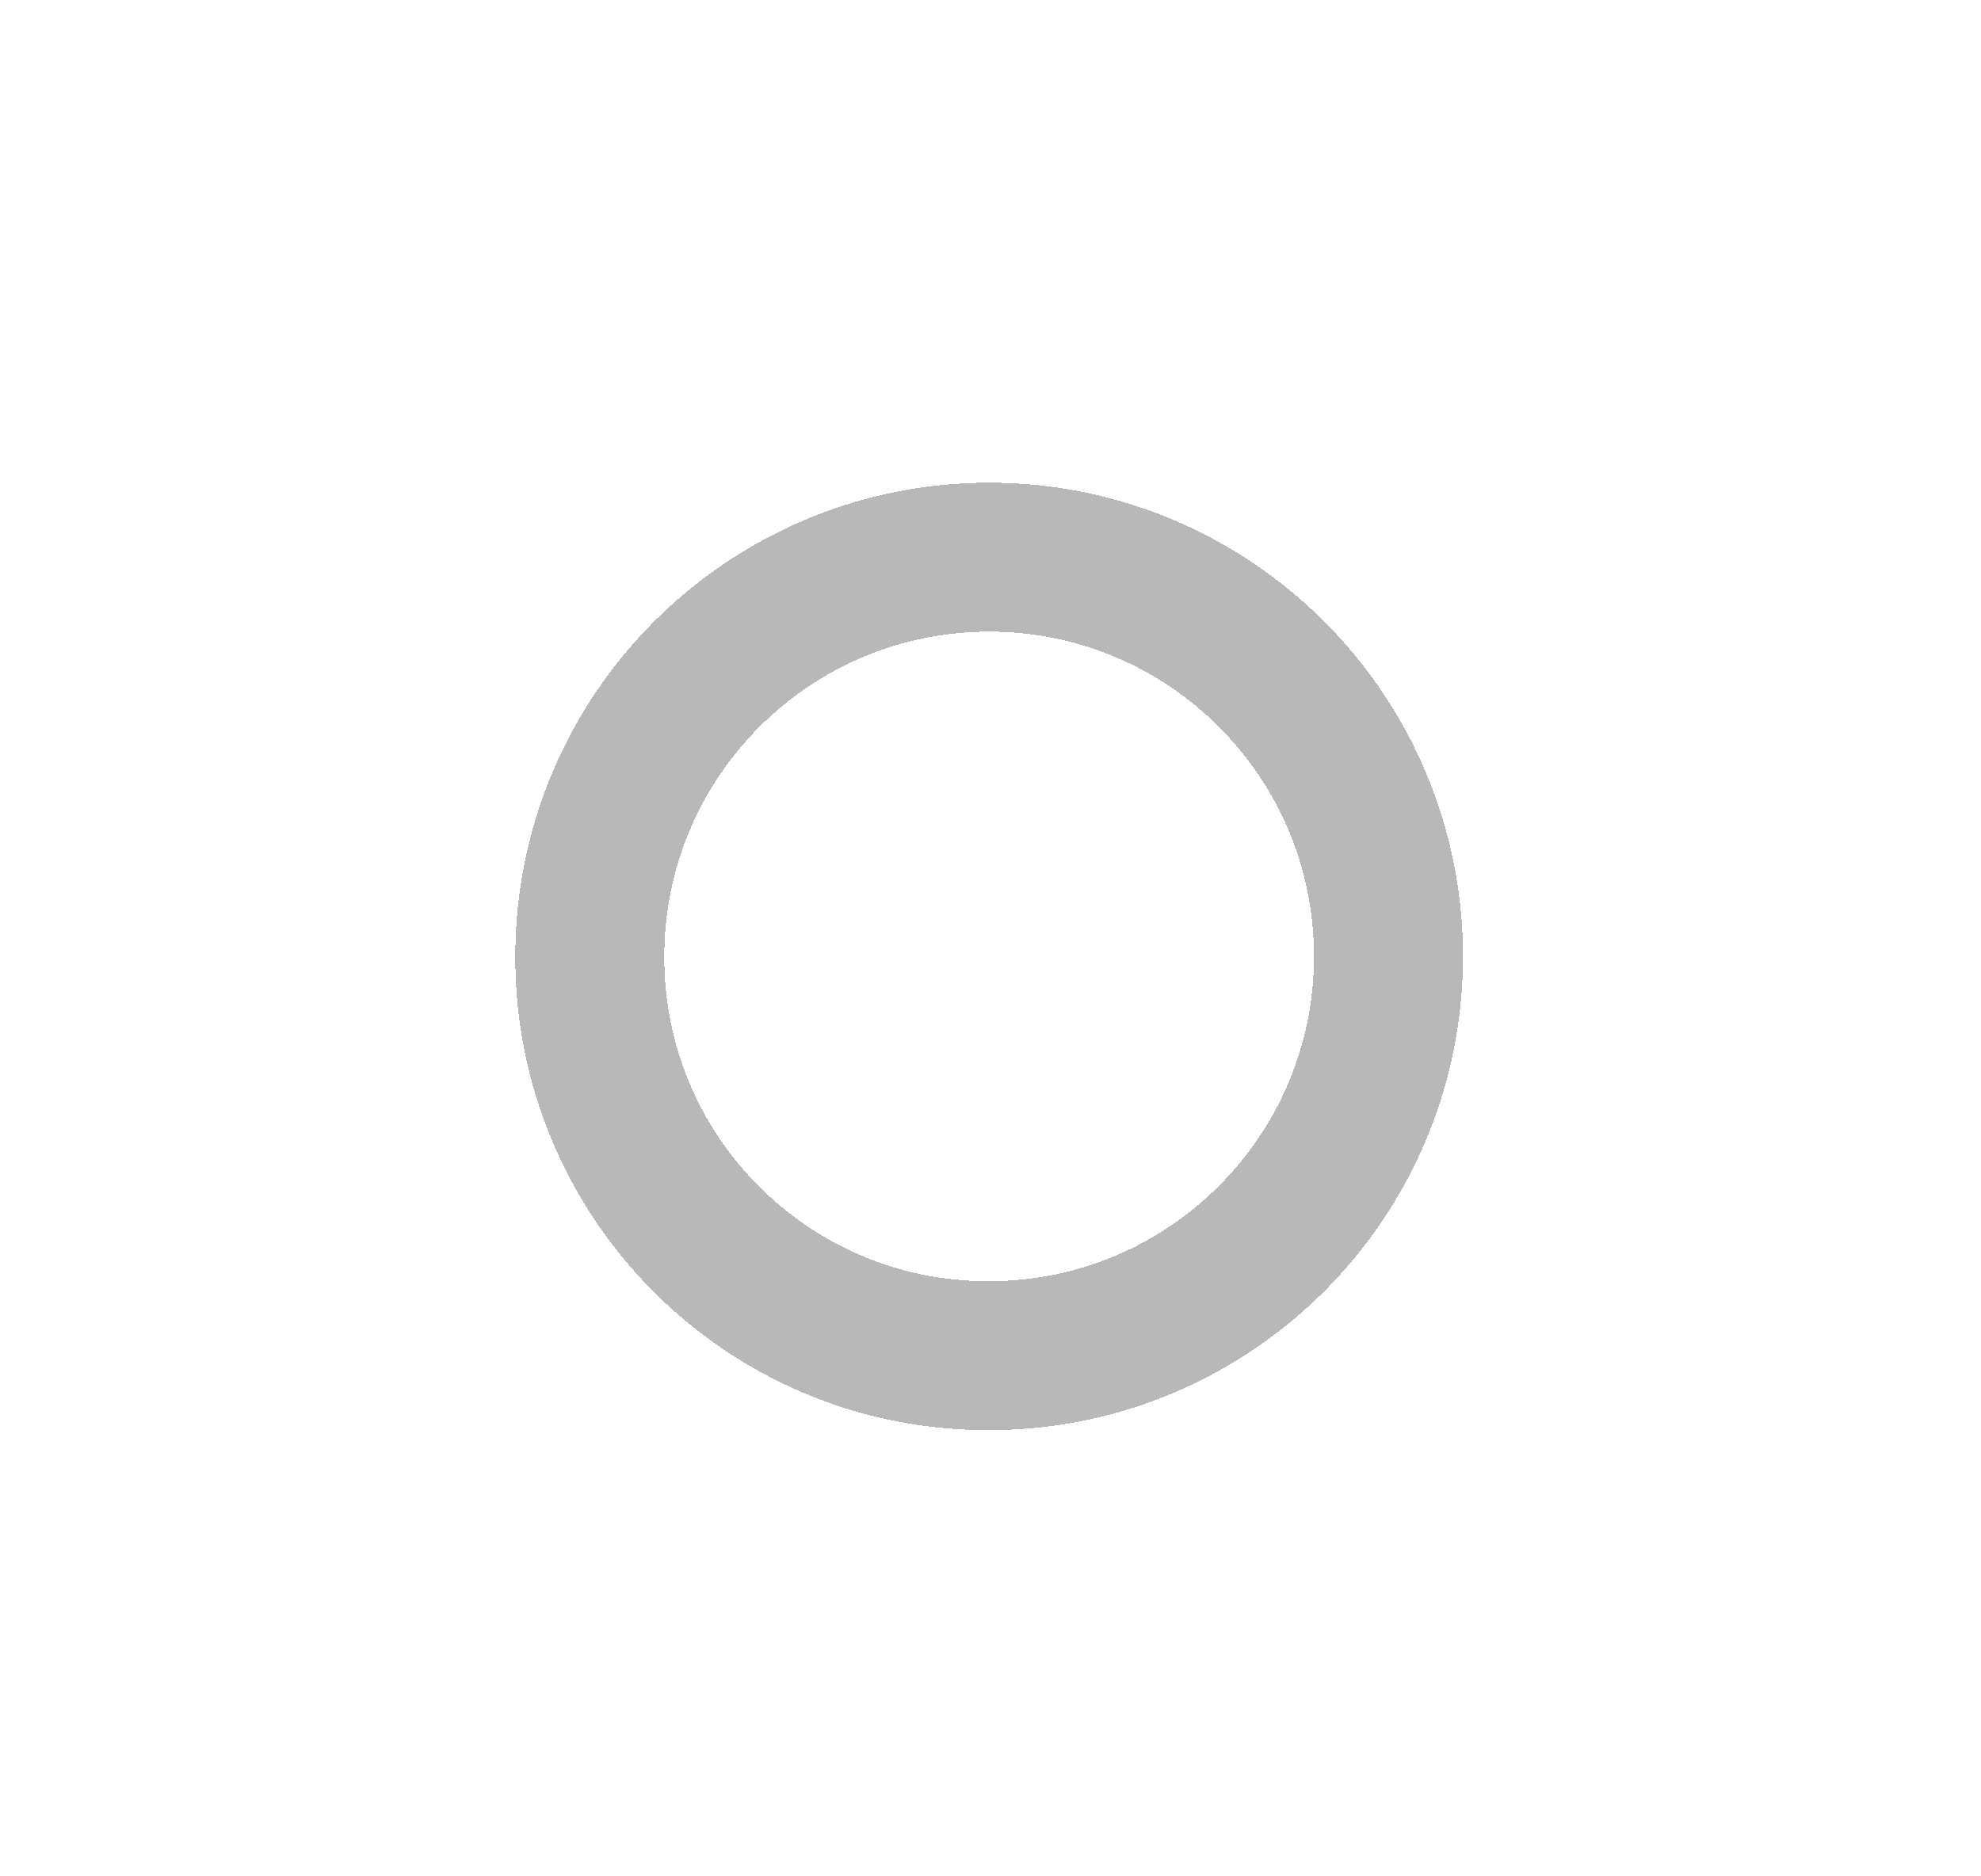 <svg width="19" height="18" viewBox="0 0 19 18" fill="none" xmlns="http://www.w3.org/2000/svg">
<g filter="url(#filter0_d_0_176)">
<path fill-rule="evenodd" clip-rule="evenodd" d="M9.487 9.005C11.602 9.005 13.317 7.29 13.317 5.175C13.317 3.06 11.602 1.345 9.487 1.345C7.372 1.345 5.657 3.06 5.657 5.175C5.65 7.283 7.353 8.998 9.46 9.005H9.487Z" stroke="#B8B8B8" stroke-width="1.429" stroke-linecap="round" stroke-linejoin="round" shape-rendering="crispEdges"/>
</g>
<defs>
<filter id="filter0_d_0_176" x="0.943" y="0.631" width="17.088" height="17.088" filterUnits="userSpaceOnUse" color-interpolation-filters="sRGB">
<feFlood flood-opacity="0" result="BackgroundImageFix"/>
<feColorMatrix in="SourceAlpha" type="matrix" values="0 0 0 0 0 0 0 0 0 0 0 0 0 0 0 0 0 0 127 0" result="hardAlpha"/>
<feOffset dy="4"/>
<feGaussianBlur stdDeviation="2"/>
<feComposite in2="hardAlpha" operator="out"/>
<feColorMatrix type="matrix" values="0 0 0 0 0 0 0 0 0 0 0 0 0 0 0 0 0 0 0.25 0"/>
<feBlend mode="normal" in2="BackgroundImageFix" result="effect1_dropShadow_0_176"/>
<feBlend mode="normal" in="SourceGraphic" in2="effect1_dropShadow_0_176" result="shape"/>
</filter>
</defs>
</svg>
